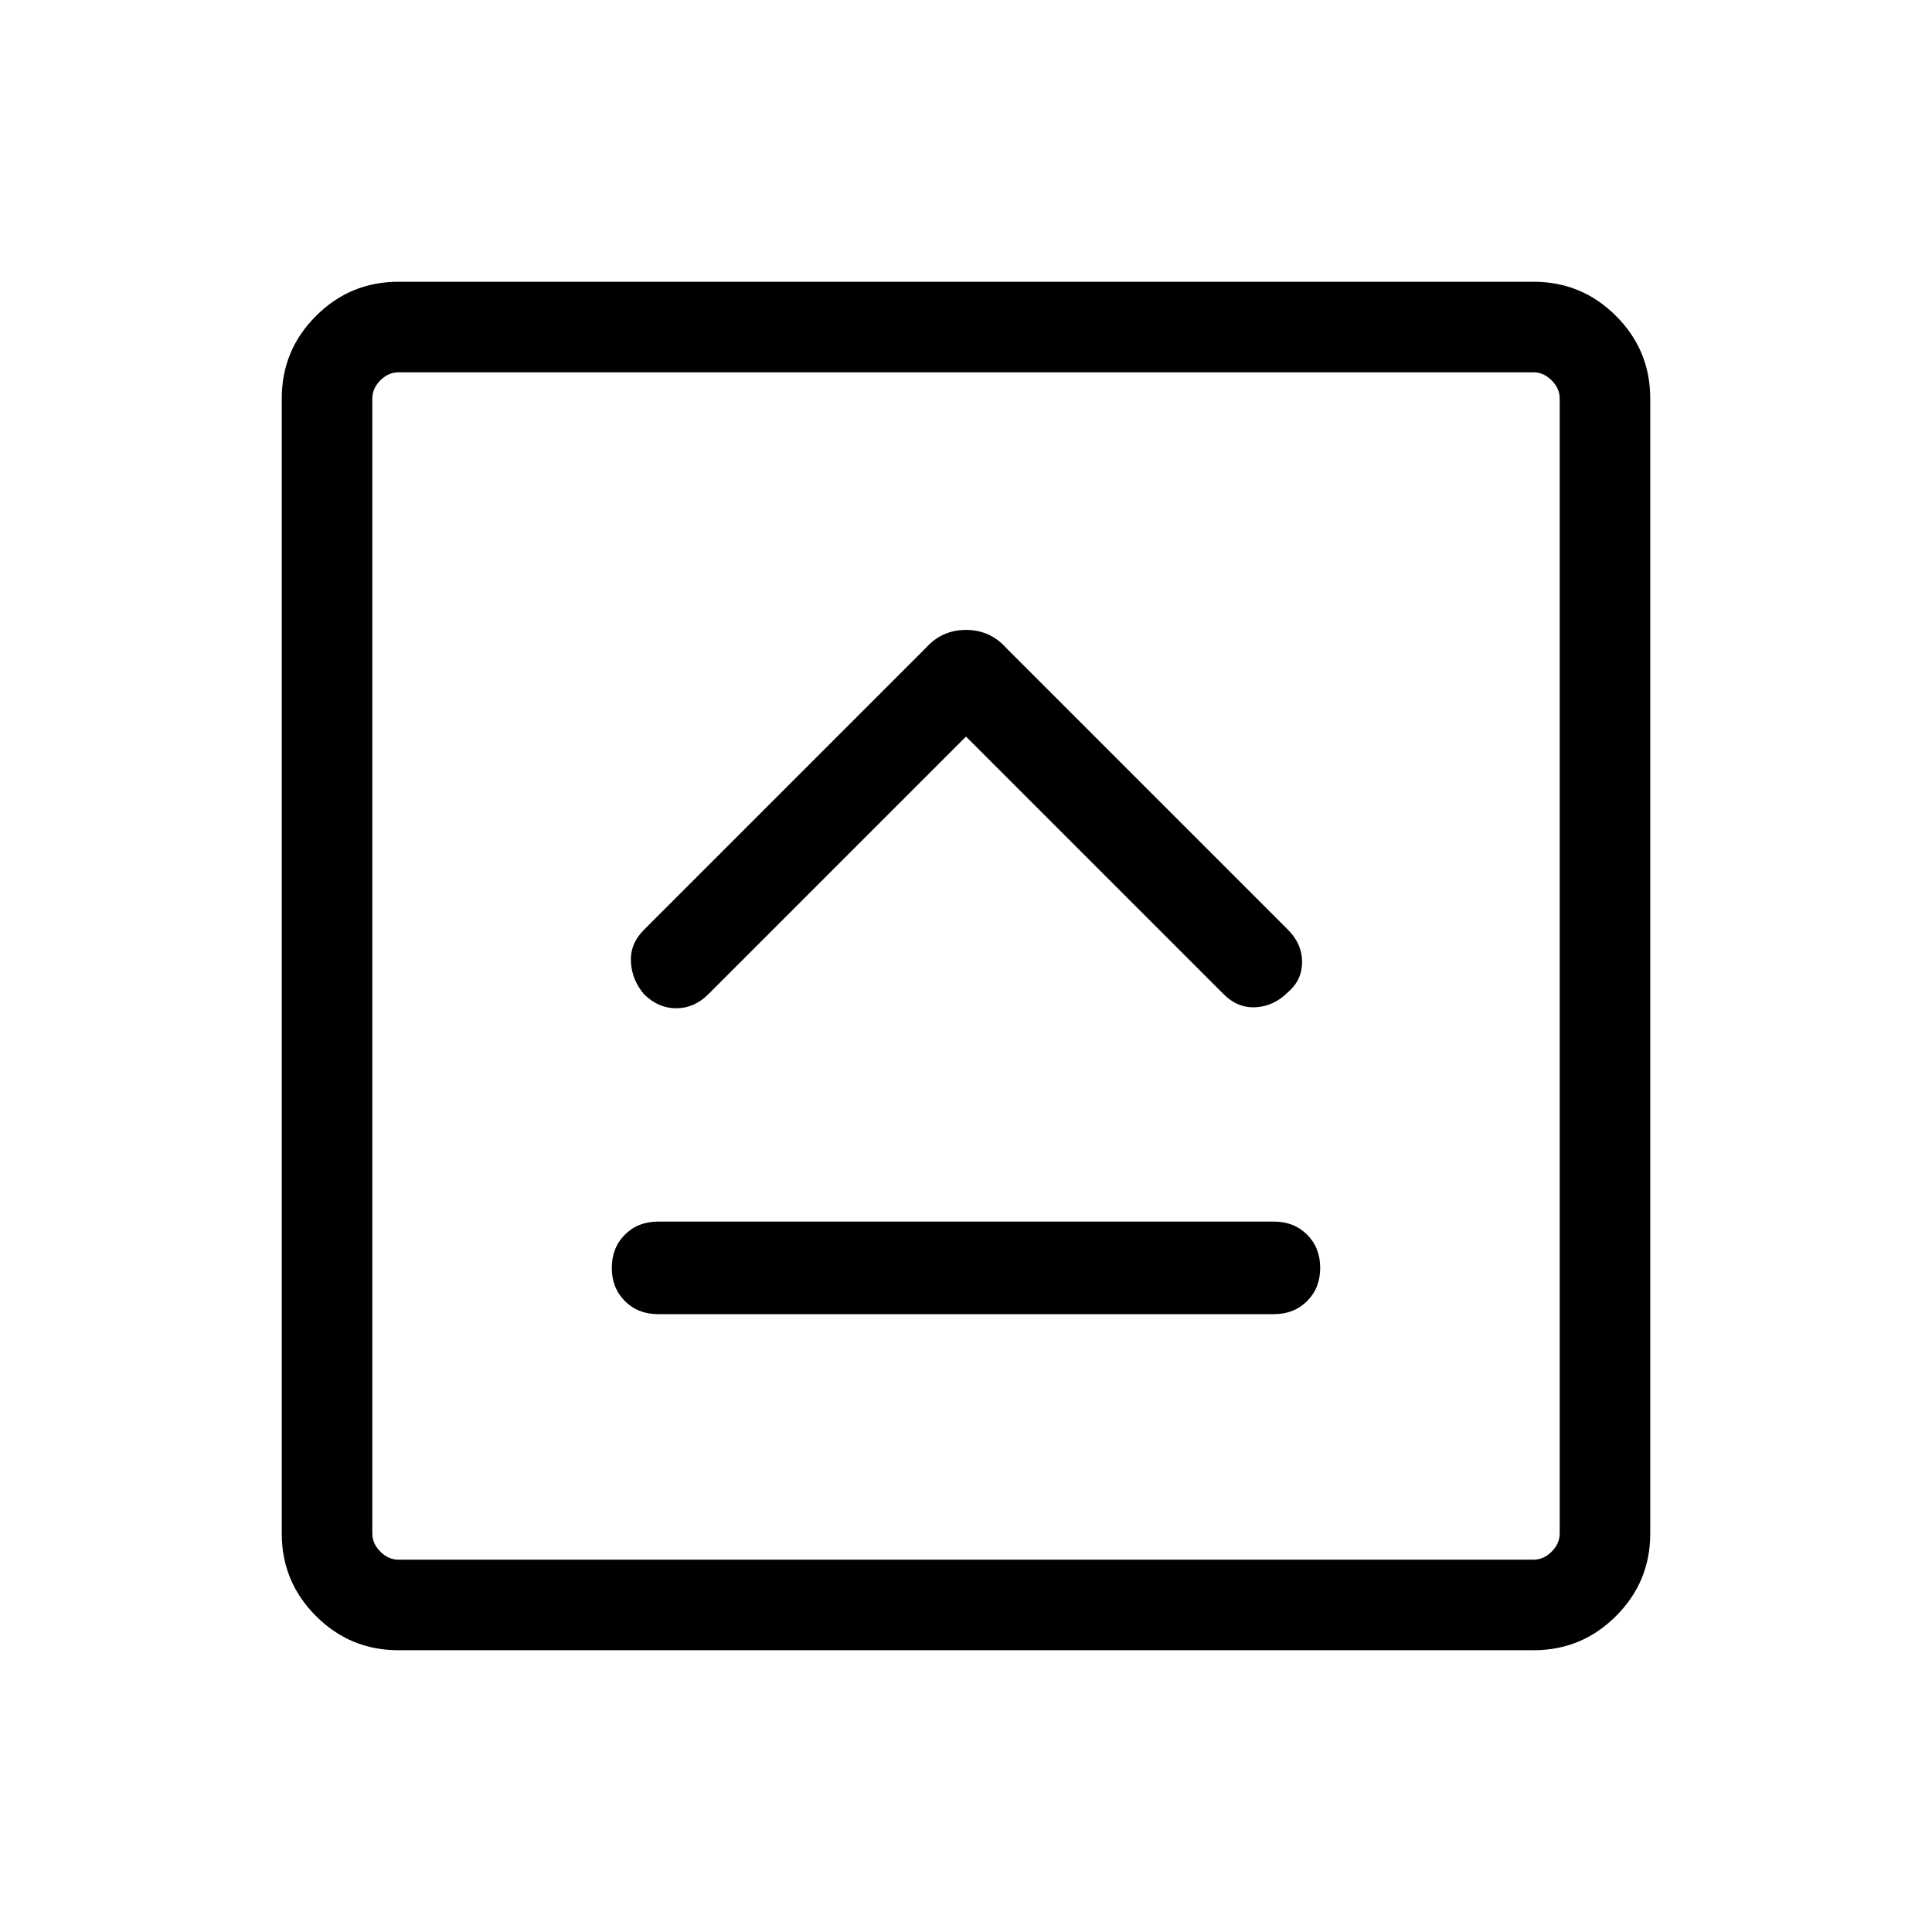 <svg xmlns="http://www.w3.org/2000/svg" width="48" height="48" viewBox="0 0 48 48"><path d="M16.35 32.65h15.3q.5 0 .825-.325.325-.325.325-.825 0-.5-.325-.825-.325-.325-.825-.325h-15.3q-.5 0-.825.325-.325.325-.325.825 0 .5.325.825.325.325.825.325ZM24 18.3l6.4 6.4q.35.35.8.325.45-.025.8-.375.35-.3.35-.75t-.35-.8l-7-7q-.4-.45-1-.45t-1 .45l-7 7q-.35.35-.325.8.025.45.325.8.35.35.8.35.45 0 .8-.35ZM9.9 41q-1.2 0-2.05-.85Q7 39.3 7 38.1V9.9q0-1.2.85-2.05Q8.7 7 9.9 7h28.2q1.2 0 2.05.85.85.85.85 2.05v28.2q0 1.2-.85 2.05-.85.85-2.05.85Zm0-2.25h28.2q.25 0 .45-.2t.2-.45V9.9q0-.25-.2-.45t-.45-.2H9.9q-.25 0-.45.2t-.2.45v28.2q0 .25.2.45t.45.2Zm-.65-29.5v29.5-29.5Z"/></svg>